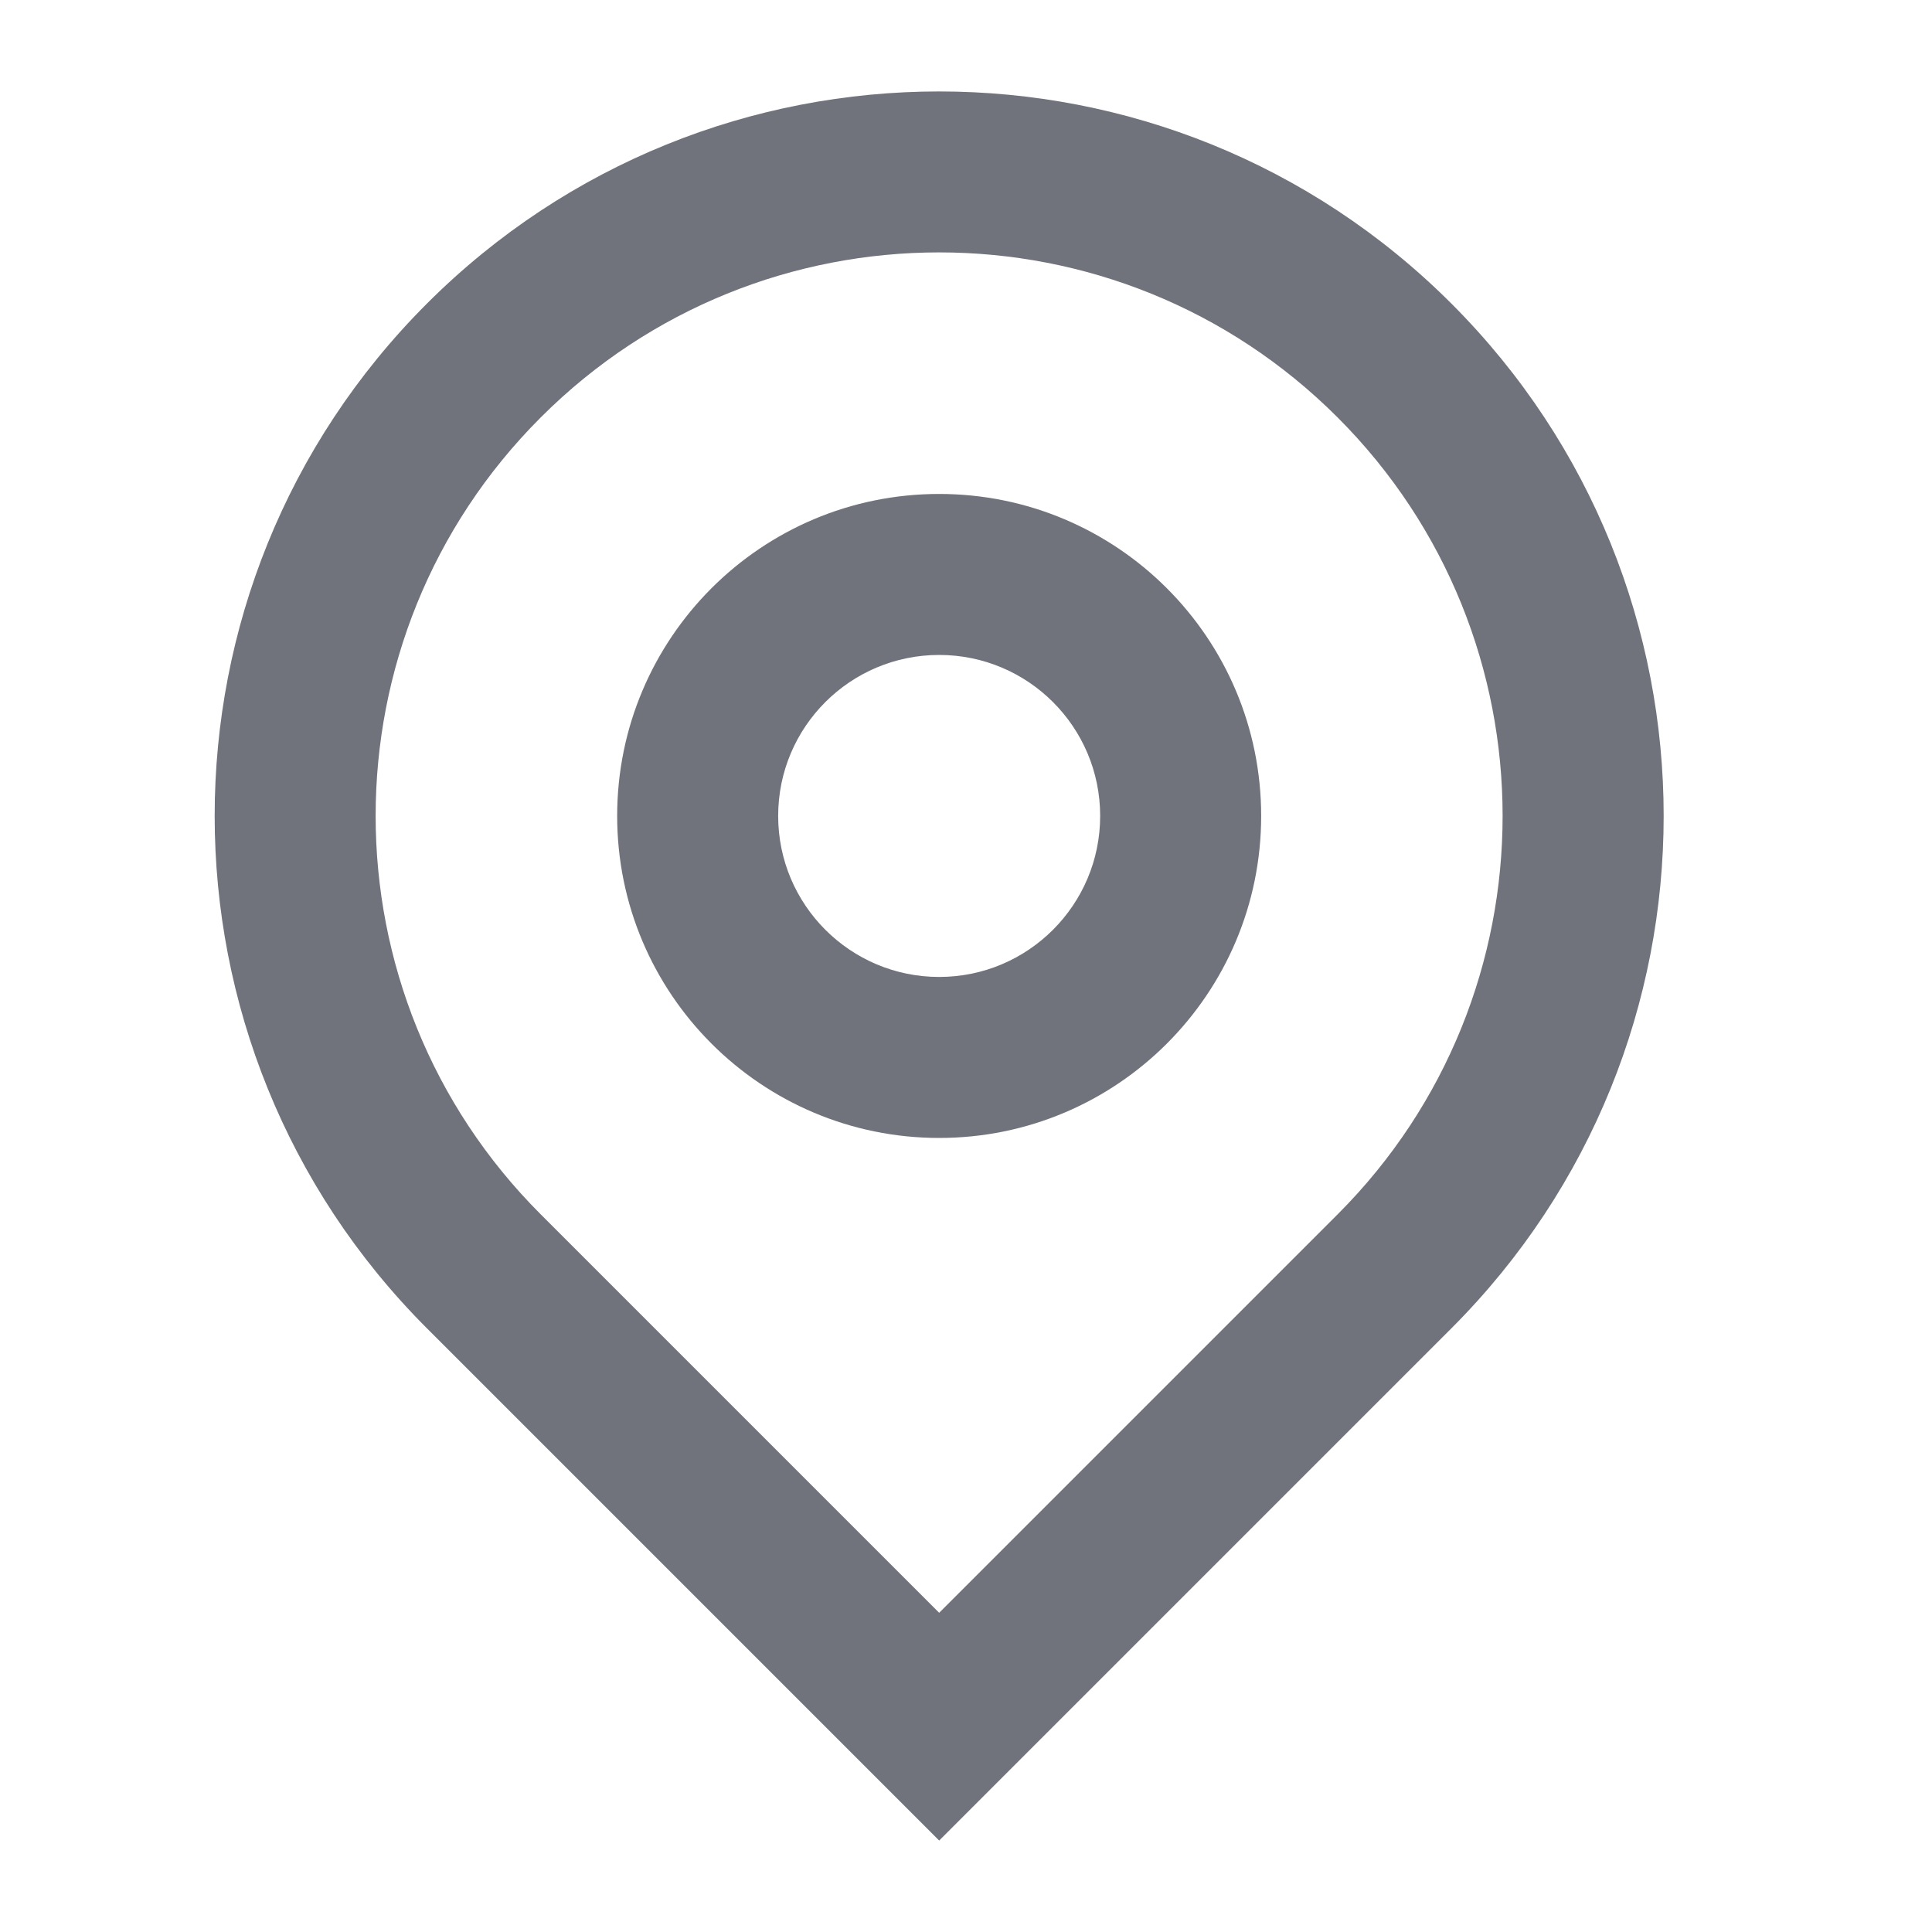 <svg width="18" height="18" viewBox="0 0 18 18" fill="none" xmlns="http://www.w3.org/2000/svg">
<g clip-path="url(#clip0_3949_1344)">
<path d="M8.75 15.026L12.462 11.314C14.512 9.264 14.512 5.939 12.462 3.889C10.412 1.839 7.088 1.839 5.038 3.889C2.987 5.939 2.987 9.264 5.038 11.314L8.75 15.026ZM8.75 17.148L3.977 12.375C1.341 9.738 1.341 5.465 3.977 2.829C6.613 0.193 10.887 0.193 13.523 2.829C16.159 5.465 16.159 9.738 13.523 12.375L8.75 17.148ZM8.75 9.102C9.578 9.102 10.25 8.43 10.25 7.602C10.25 6.773 9.578 6.102 8.75 6.102C7.922 6.102 7.25 6.773 7.25 7.602C7.25 8.43 7.922 9.102 8.75 9.102ZM8.75 10.602C7.093 10.602 5.75 9.258 5.75 7.602C5.75 5.945 7.093 4.602 8.75 4.602C10.407 4.602 11.75 5.945 11.75 7.602C11.75 9.258 10.407 10.602 8.75 10.602Z" fill="#71737C"/>
</g>
<defs>
<clipPath id="clip0_3949_1344">
<rect width="17.5" height="16.296" fill="white" transform="translate(0 0.852)"/>
</clipPath>
</defs>
</svg>
